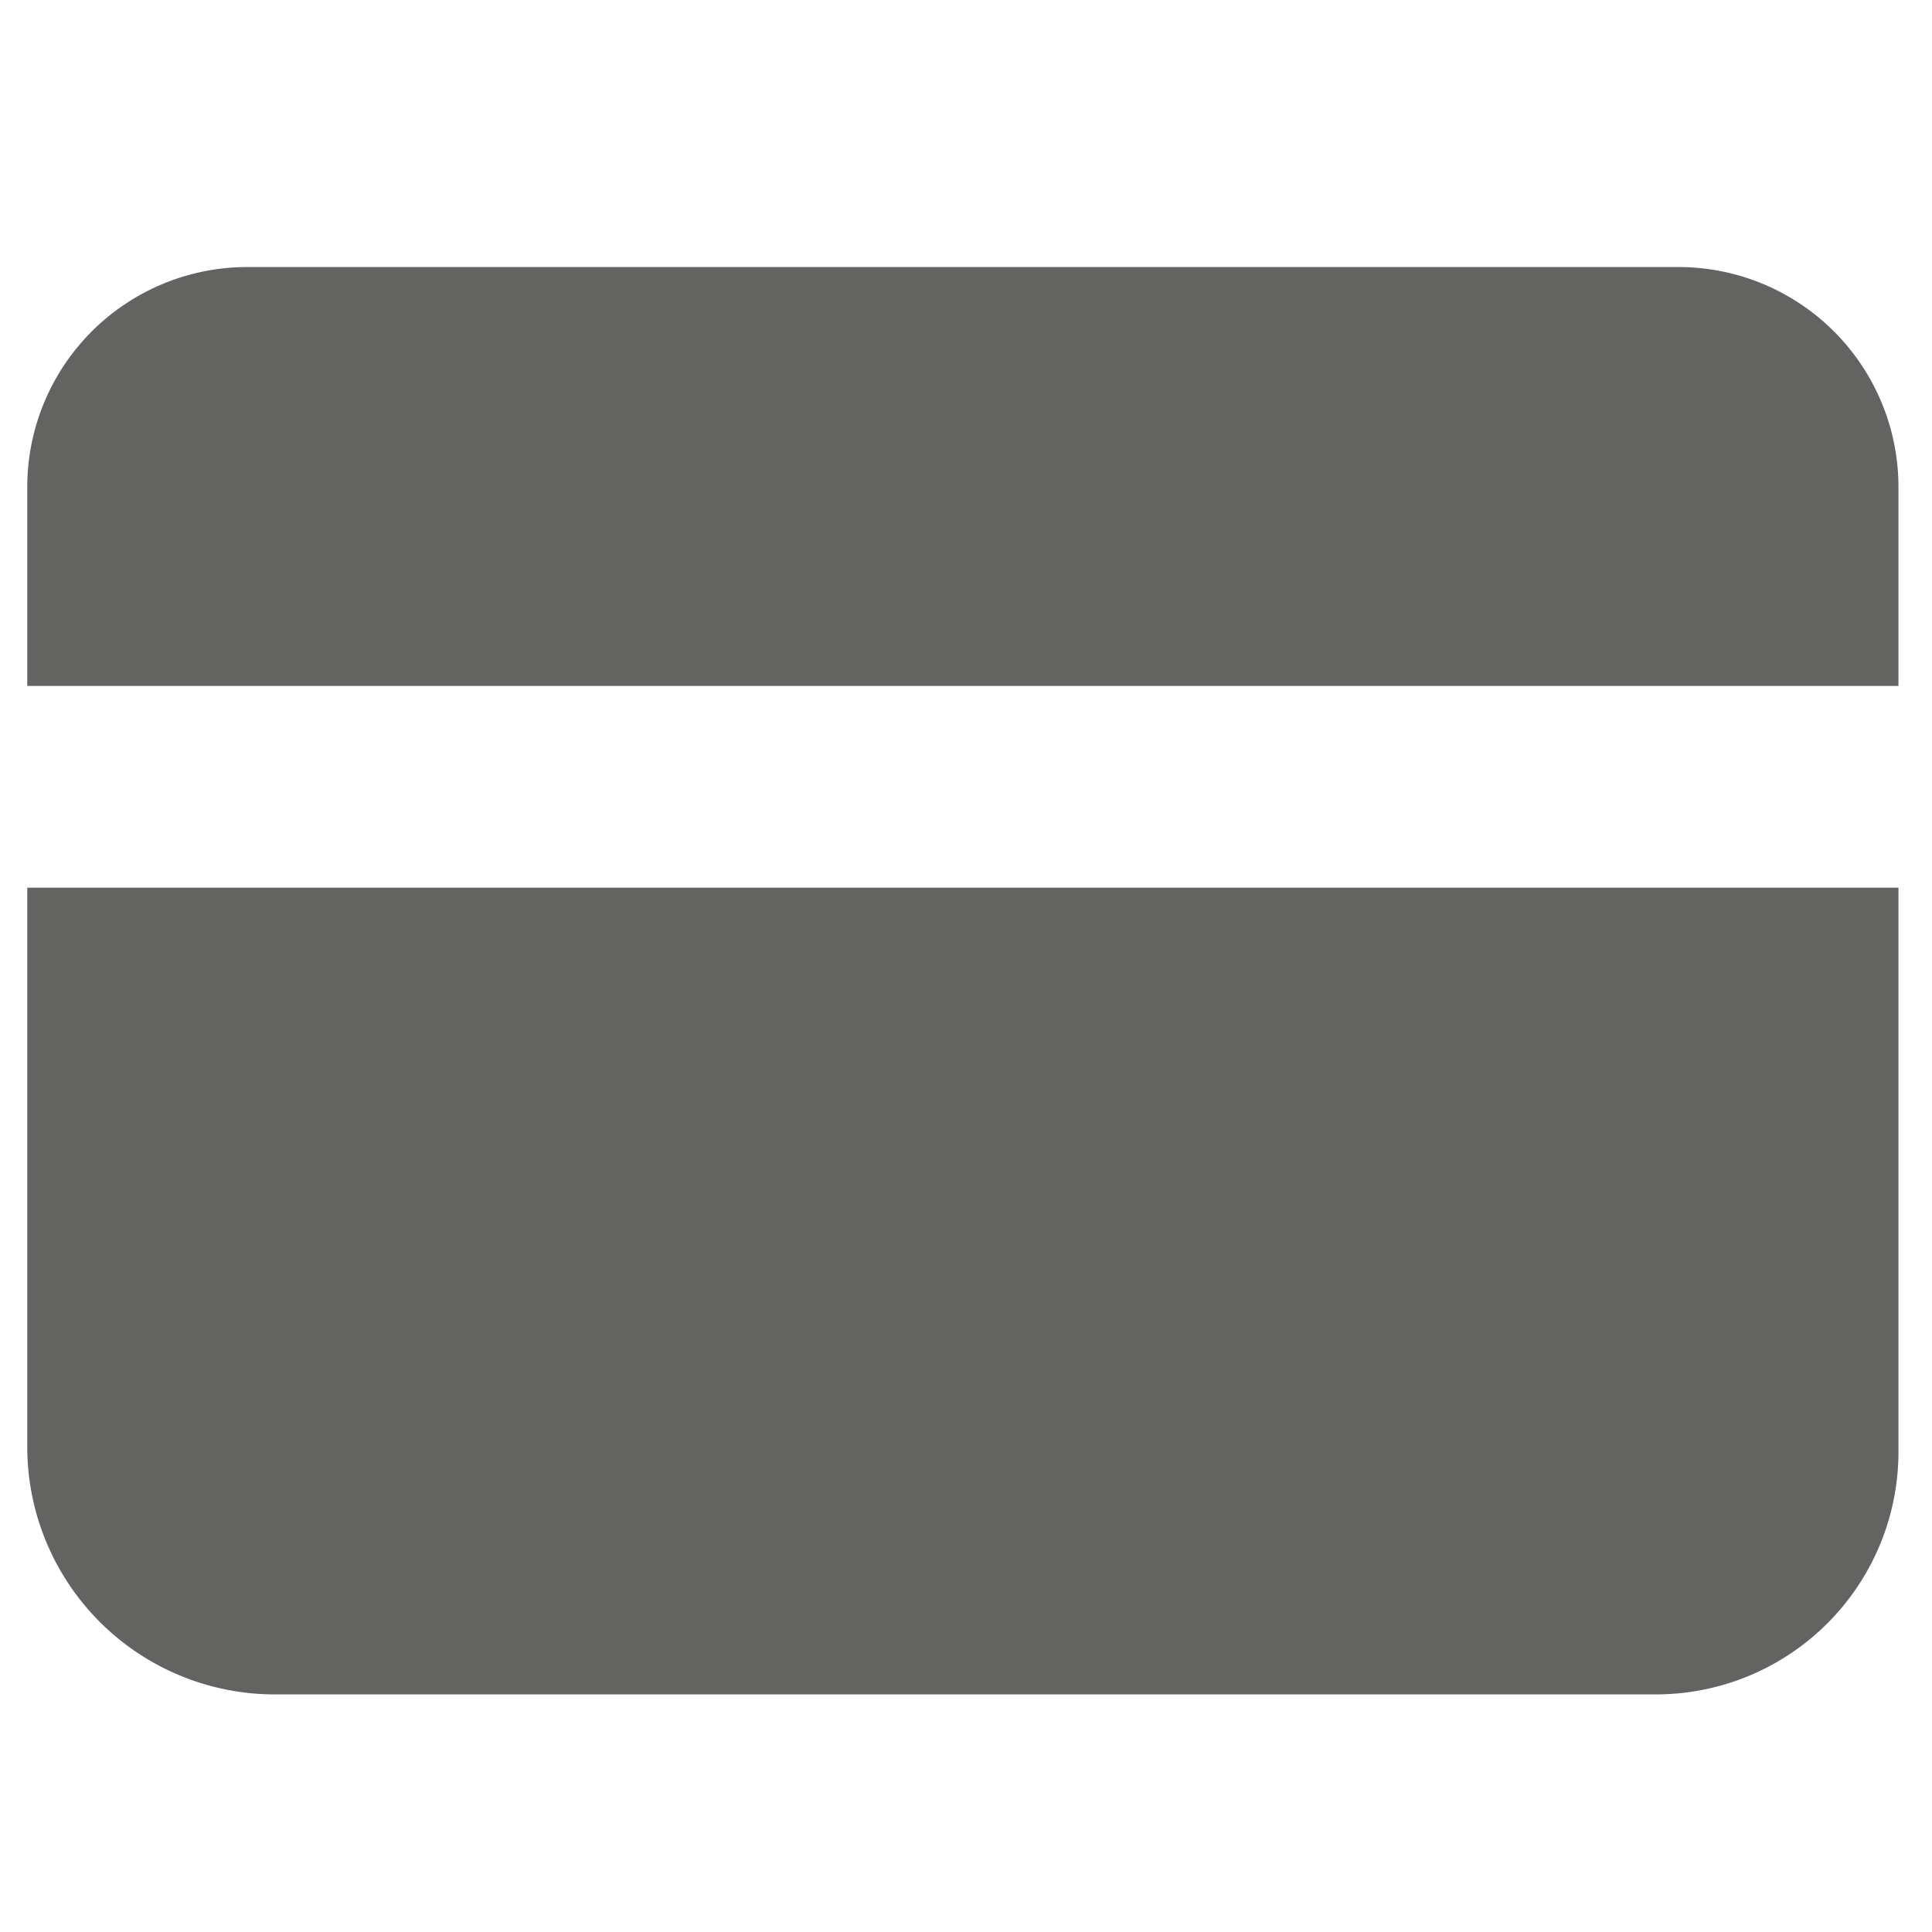 <svg id="Слой_1" data-name="Слой 1" xmlns="http://www.w3.org/2000/svg" viewBox="0 0 141.73 141.73"><defs><style>.cls-1{fill:#636462;}</style></defs><title>Icons GS </title><path class="cls-1" d="M2,65.12v41A18.16,18.16,0,0,0,20.13,124.3H121.47a17.8,17.8,0,0,0,17.8-17.8V65.12Z"/><path class="cls-1" d="M139.27,50.32V35.73a16.14,16.14,0,0,0-16.14-16.14h-105A16.14,16.14,0,0,0,2,35.73V50.32Z"/></svg>